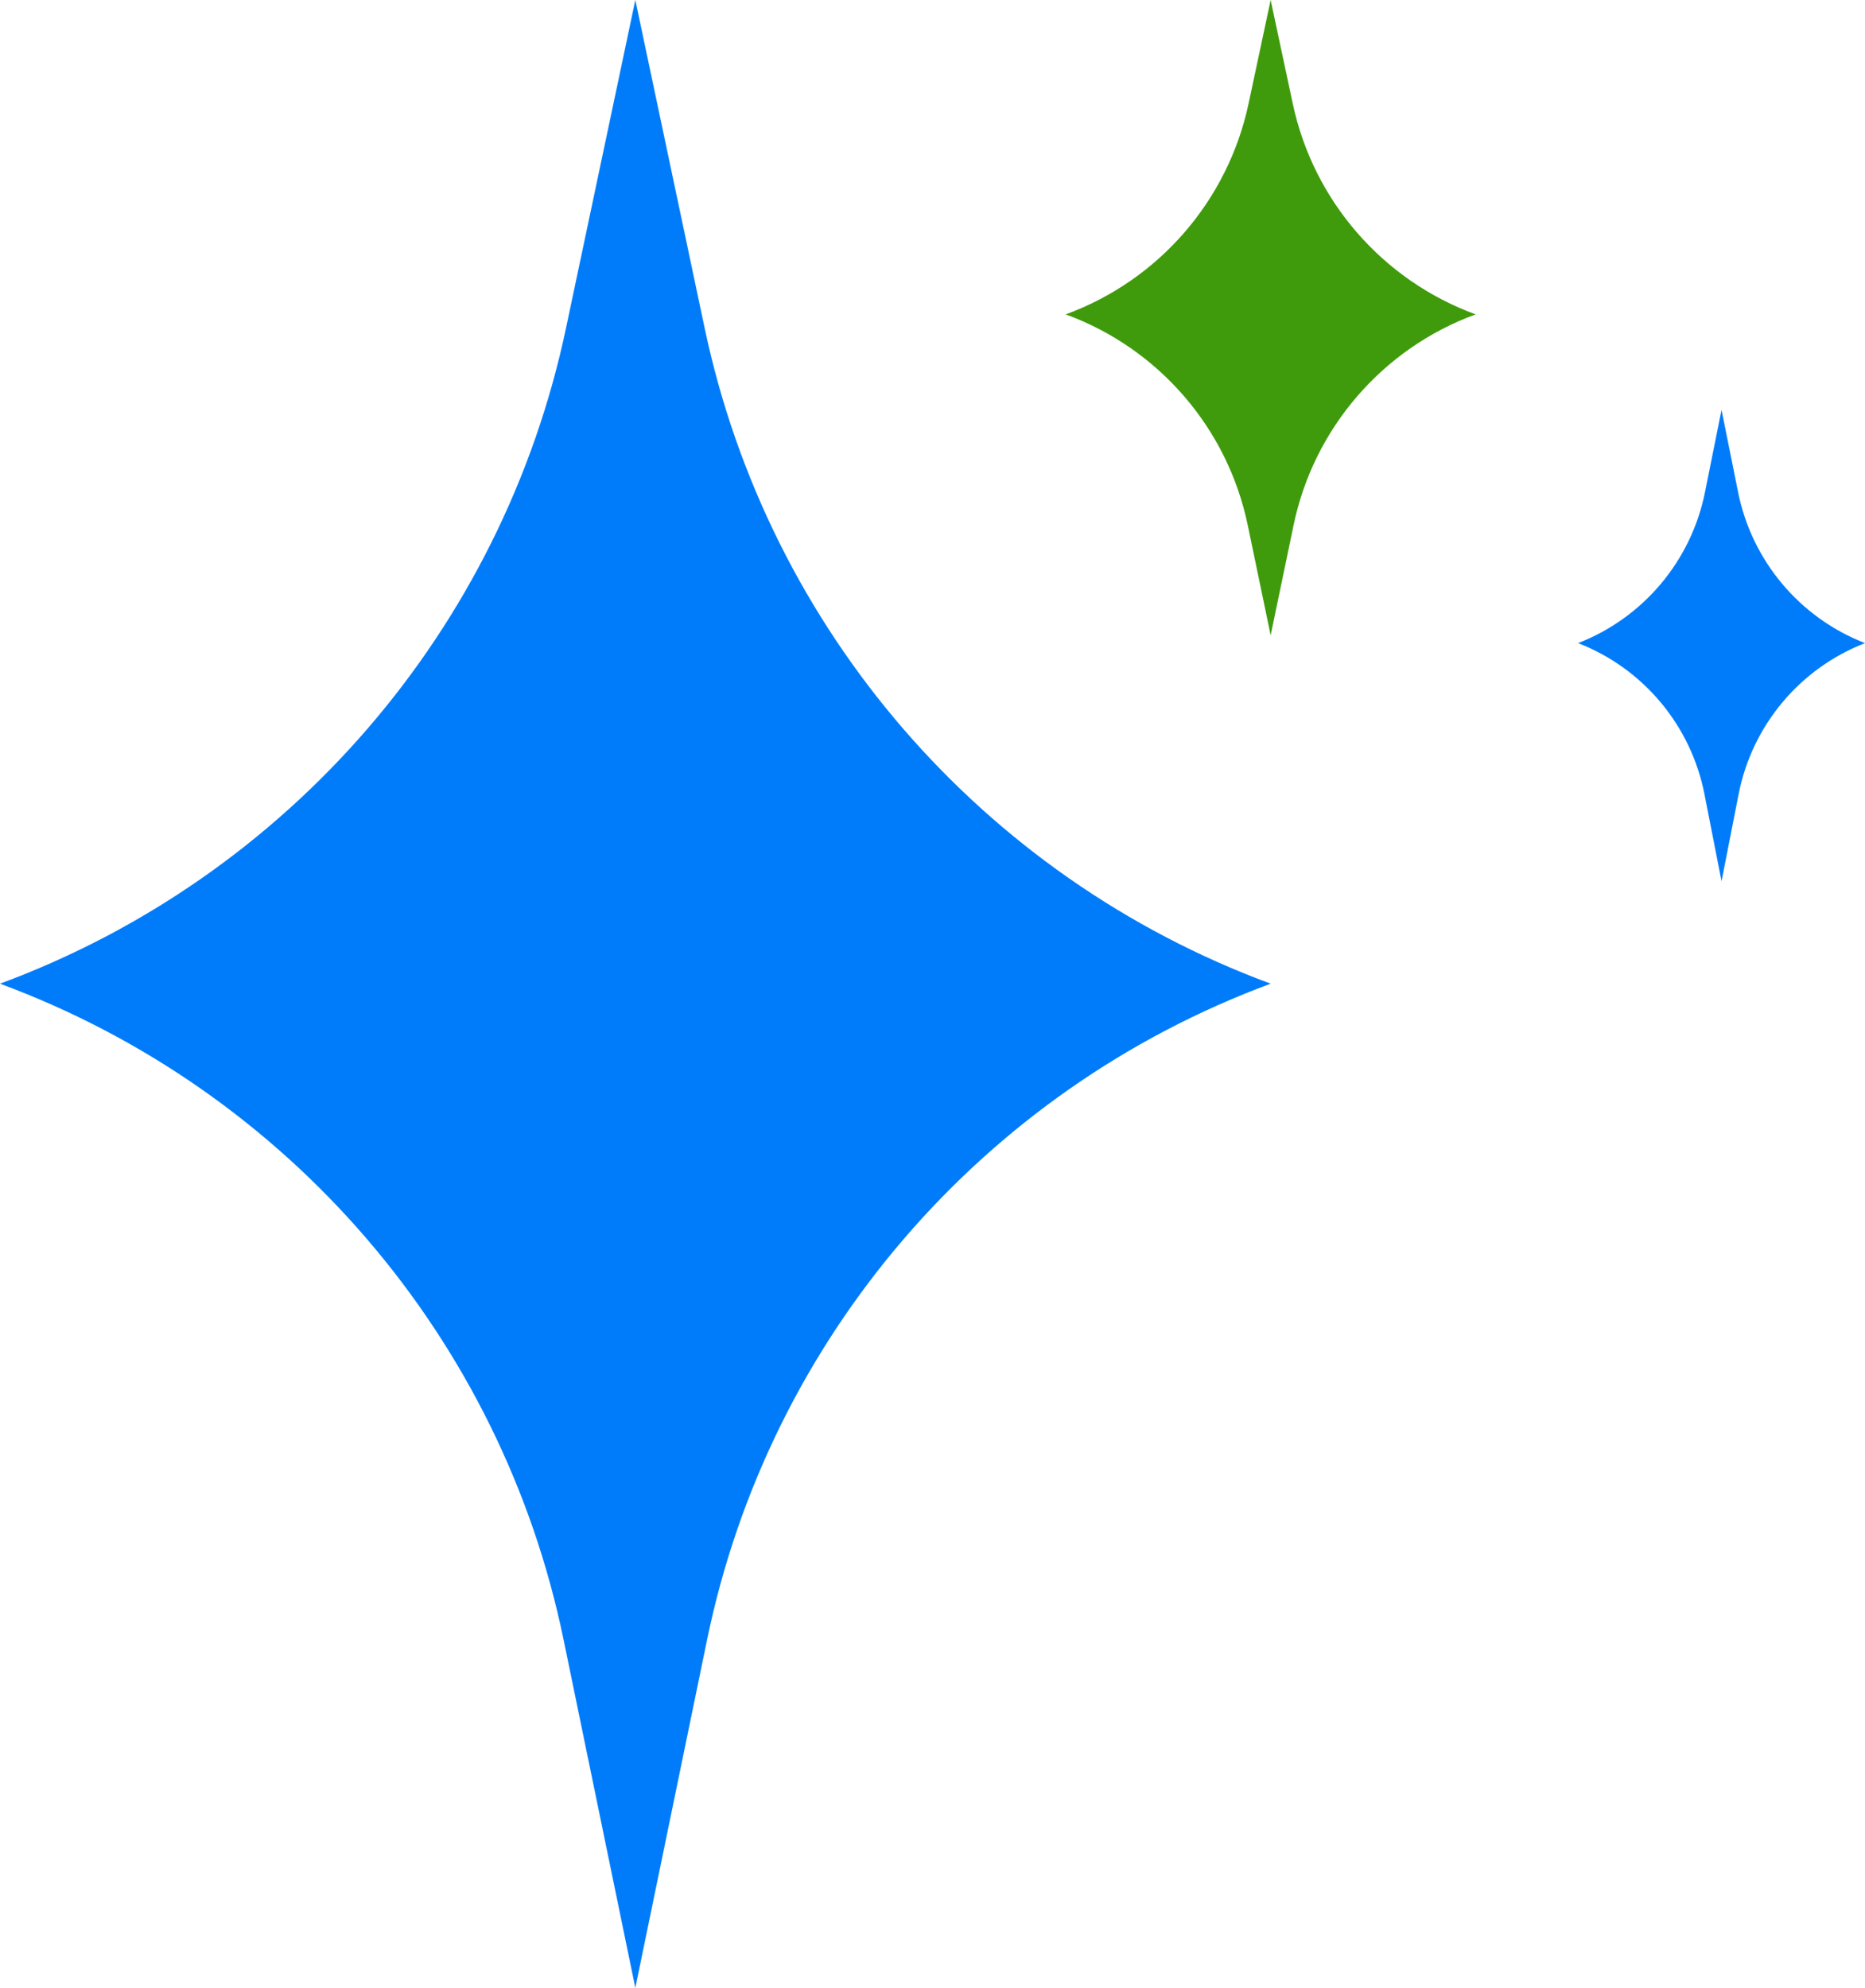 <svg width="91" height="97" viewBox="0 0 91 97" fill="none" xmlns="http://www.w3.org/2000/svg">
<path d="M31 0L34.385 16.022C37.49 30.715 47.916 42.788 62 48C47.926 53.208 37.532 65.305 34.503 80.003L31 97L27.497 80.003C24.468 65.305 14.074 53.208 0 48C14.084 42.788 24.51 30.715 27.615 16.022L31 0Z" fill="#007CFA"/>
<path d="M62 0L63.079 5.061C64.088 9.793 67.457 13.675 72 15.34C67.461 17.004 64.102 20.894 63.118 25.627L62 31L60.882 25.627C59.898 20.894 56.539 17.004 52 15.34C56.543 13.675 59.911 9.793 60.921 5.061L62 0Z" fill="#3f9b0b"/>
<path d="M84 20L84.809 24.022C85.483 27.37 87.817 30.145 91 31.381C87.819 32.617 85.492 35.397 84.835 38.746L84 43L83.165 38.746C82.508 35.397 80.181 32.617 77 31.381C80.183 30.145 82.517 27.37 83.191 24.022L84 20Z" fill="#007CFA"/>
</svg>
